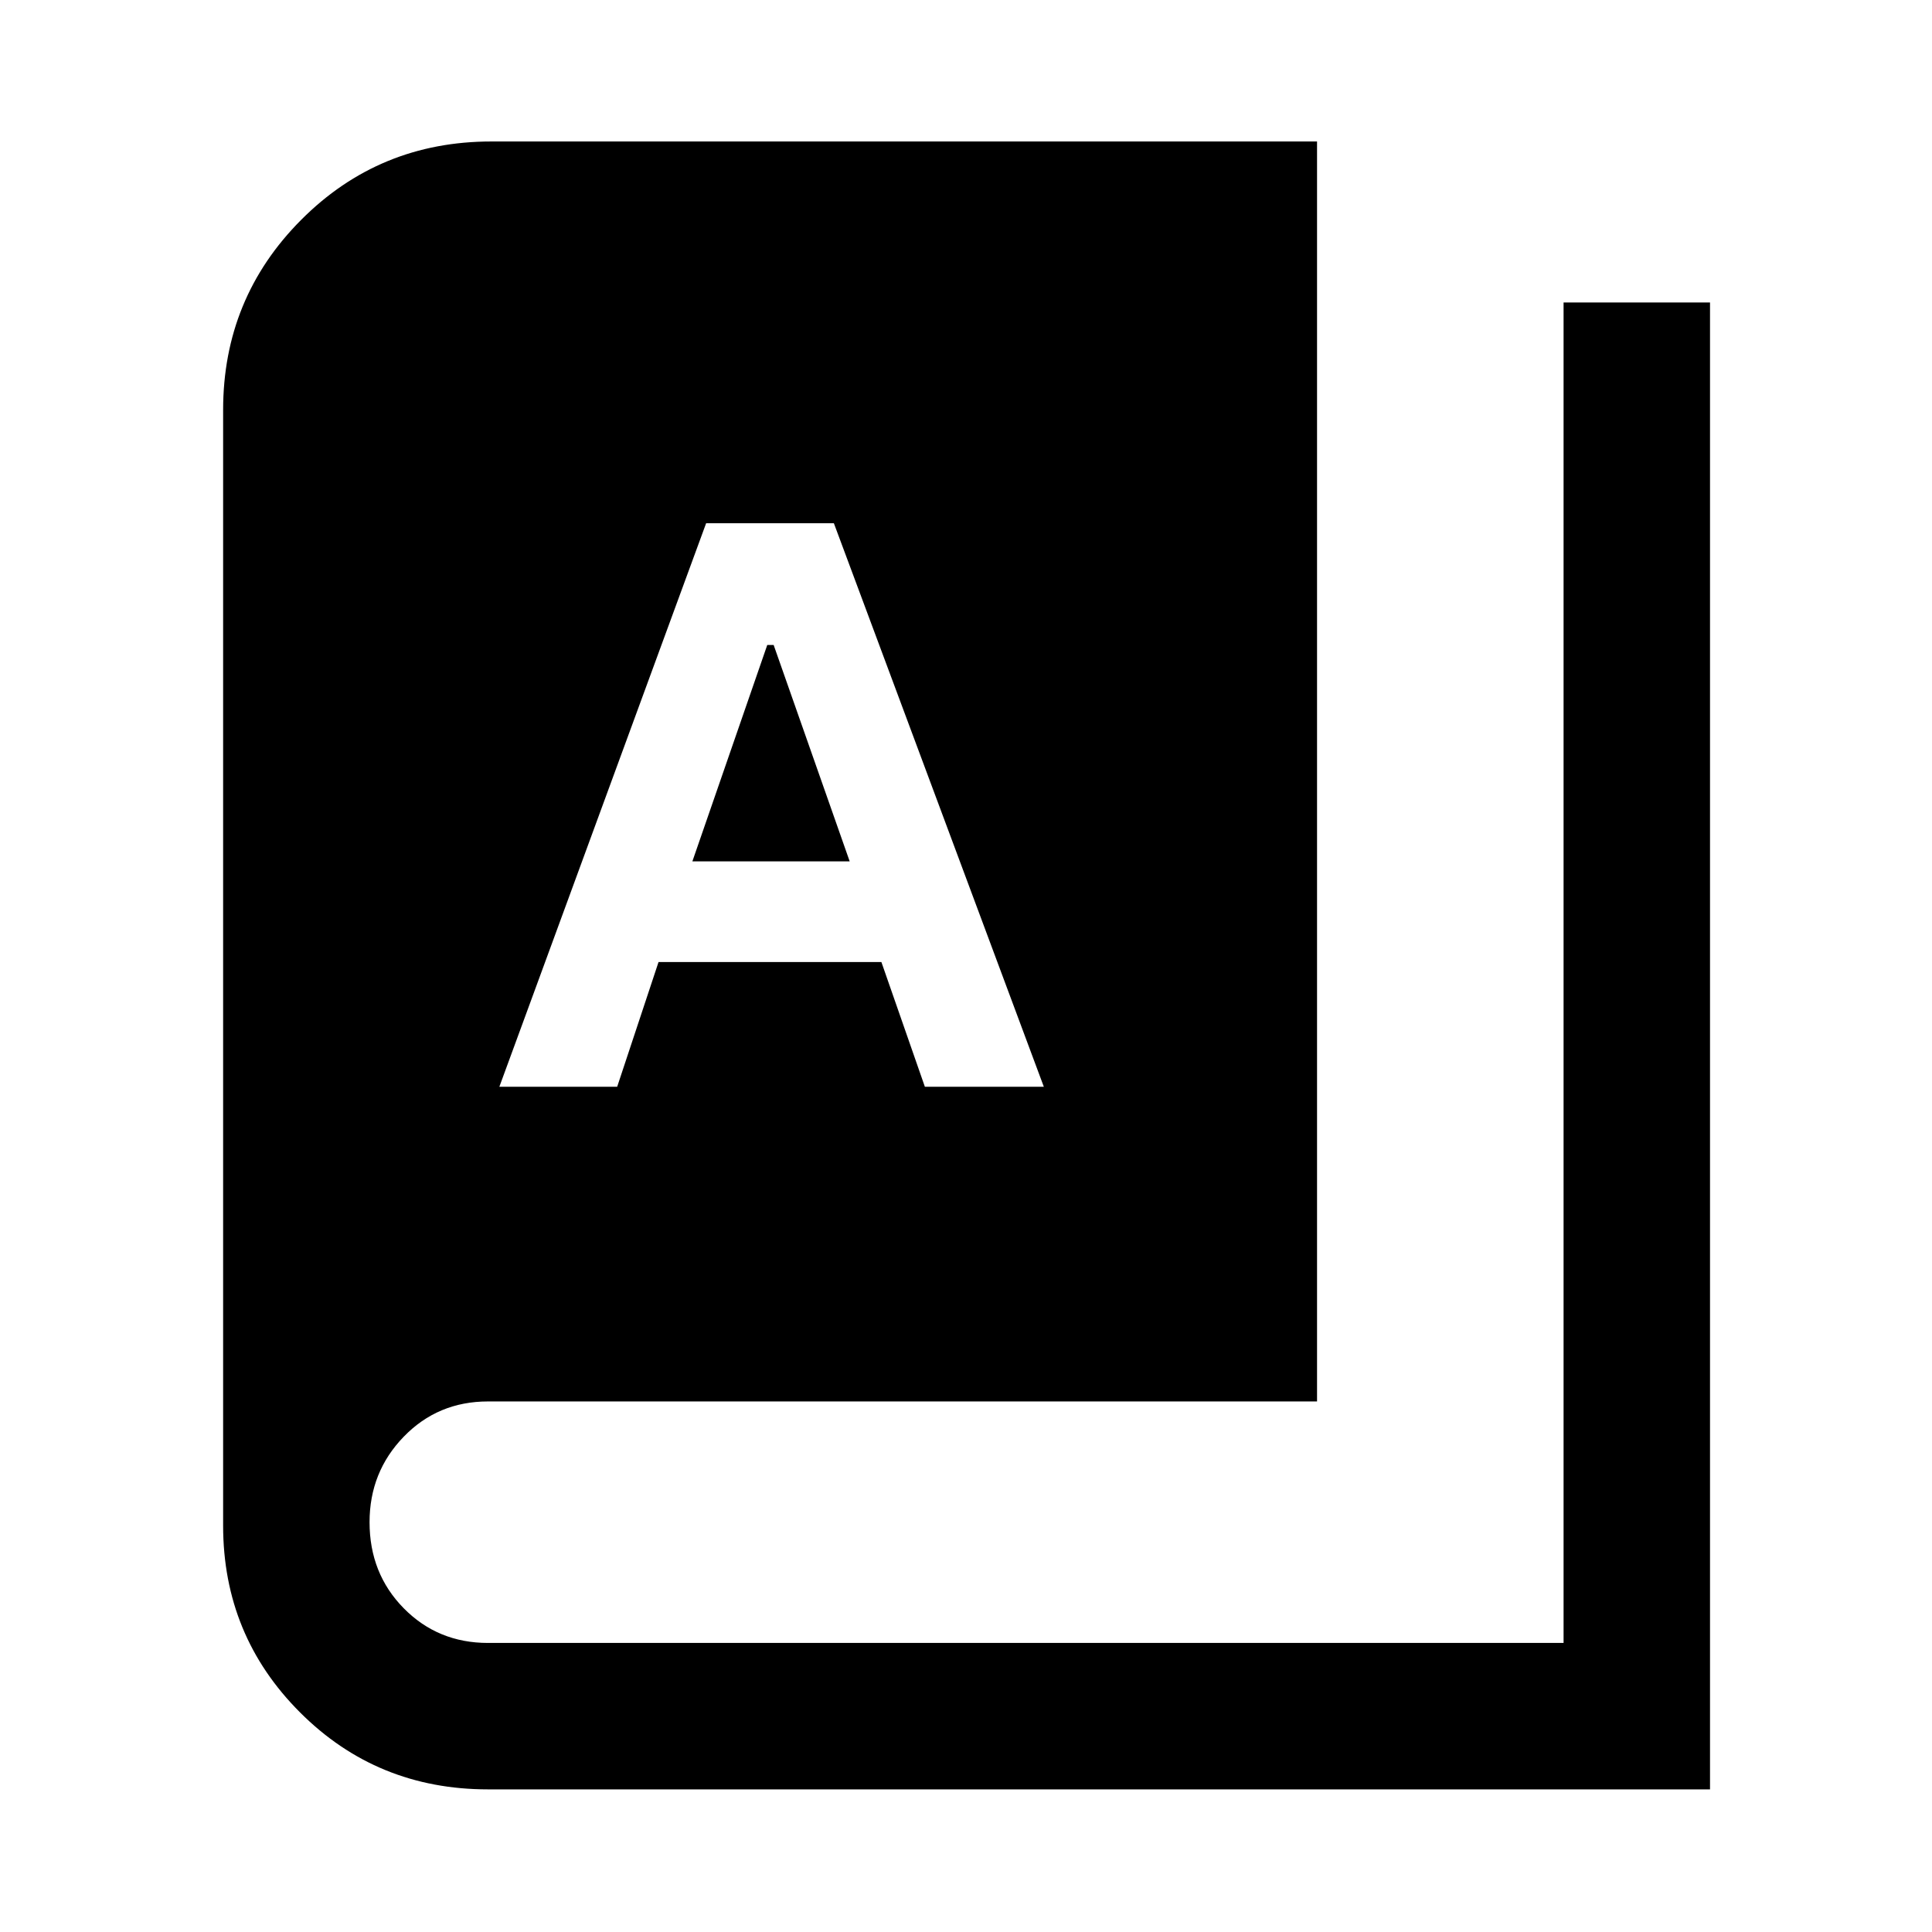 <svg xmlns="http://www.w3.org/2000/svg" height="48" viewBox="0 -960 960 960" width="48"><path d="M242.5-70.87q-55.18 0-93.4-38.23-38.23-38.22-38.23-92.83V-756.3q0-55.54 38.79-94.47t94.54-38.93h410.23v626.07H242.5q-24.93 0-41.9 17.53t-16.97 42.47q0 25.5 16.97 42.75t41.9 17.25h534.43V-809.7h72.77v738.83H242.5ZM248.13-420h58.54l20.55-61.96h110.74l21.6 61.96h59.11L414.35-700h-63.48L248.13-420Zm95.91-112 37.21-107.52h3.17L422.2-532h-78.16Z"/></svg>